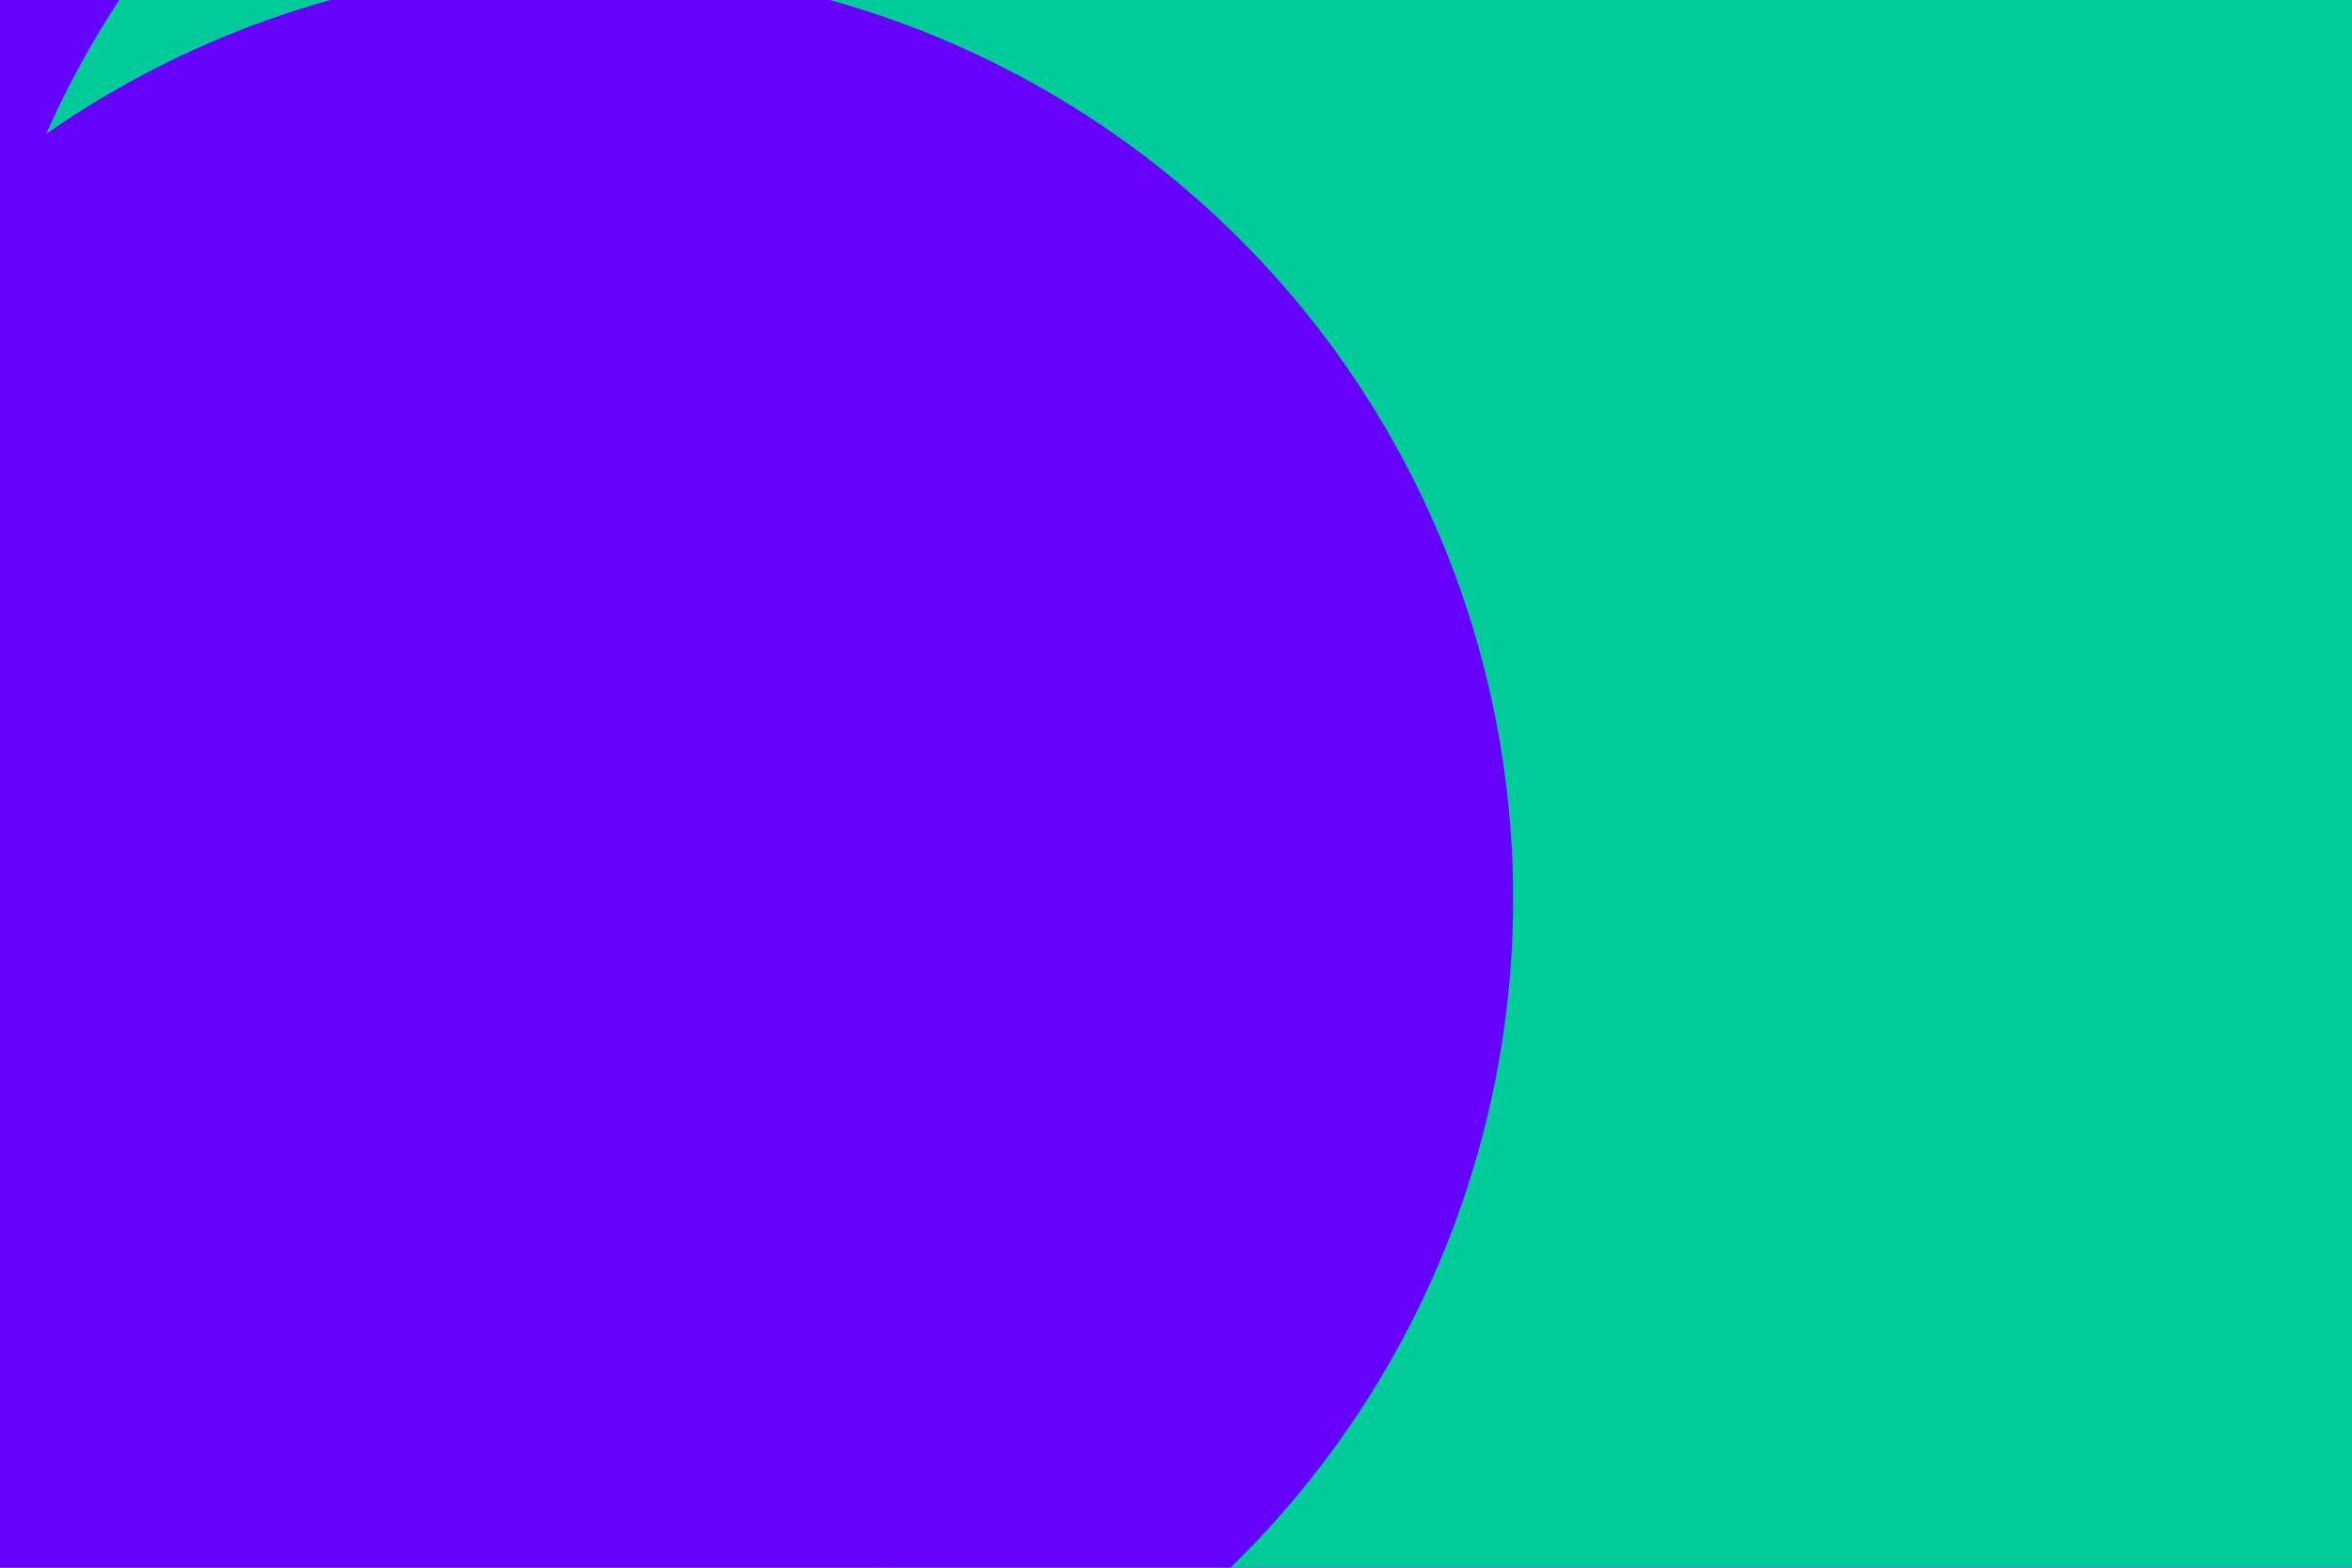 <svg id="visual" viewBox="0 0 900 600" width="900" height="600" xmlns="http://www.w3.org/2000/svg" xmlns:xlink="http://www.w3.org/1999/xlink" version="1.1"><defs><filter id="blur1" x="-10%" y="-10%" width="120%" height="120%"><feFlood flood-opacity="0" result="BackgroundImageFix"></feFlood><feBlend mode="normal" in="SourceGraphic" in2="BackgroundImageFix" result="shape"></feBlend><feGaussianBlur stdDeviation="161" result="effect1_foregroundBlur"></feGaussianBlur></filter></defs><rect width="900" height="600" fill="#6600FF"></rect><g filter="url(#blur1)"><circle cx="65" cy="153" fill="#00CC99" r="357"></circle><circle cx="240" cy="4" fill="#6600FF" r="357"></circle><circle cx="344" cy="196" fill="#00CC99" r="357"></circle><circle cx="694" cy="597" fill="#00CC99" r="357"></circle><circle cx="222" cy="344" fill="#6600FF" r="357"></circle><circle cx="868" cy="27" fill="#00CC99" r="357"></circle></g></svg>